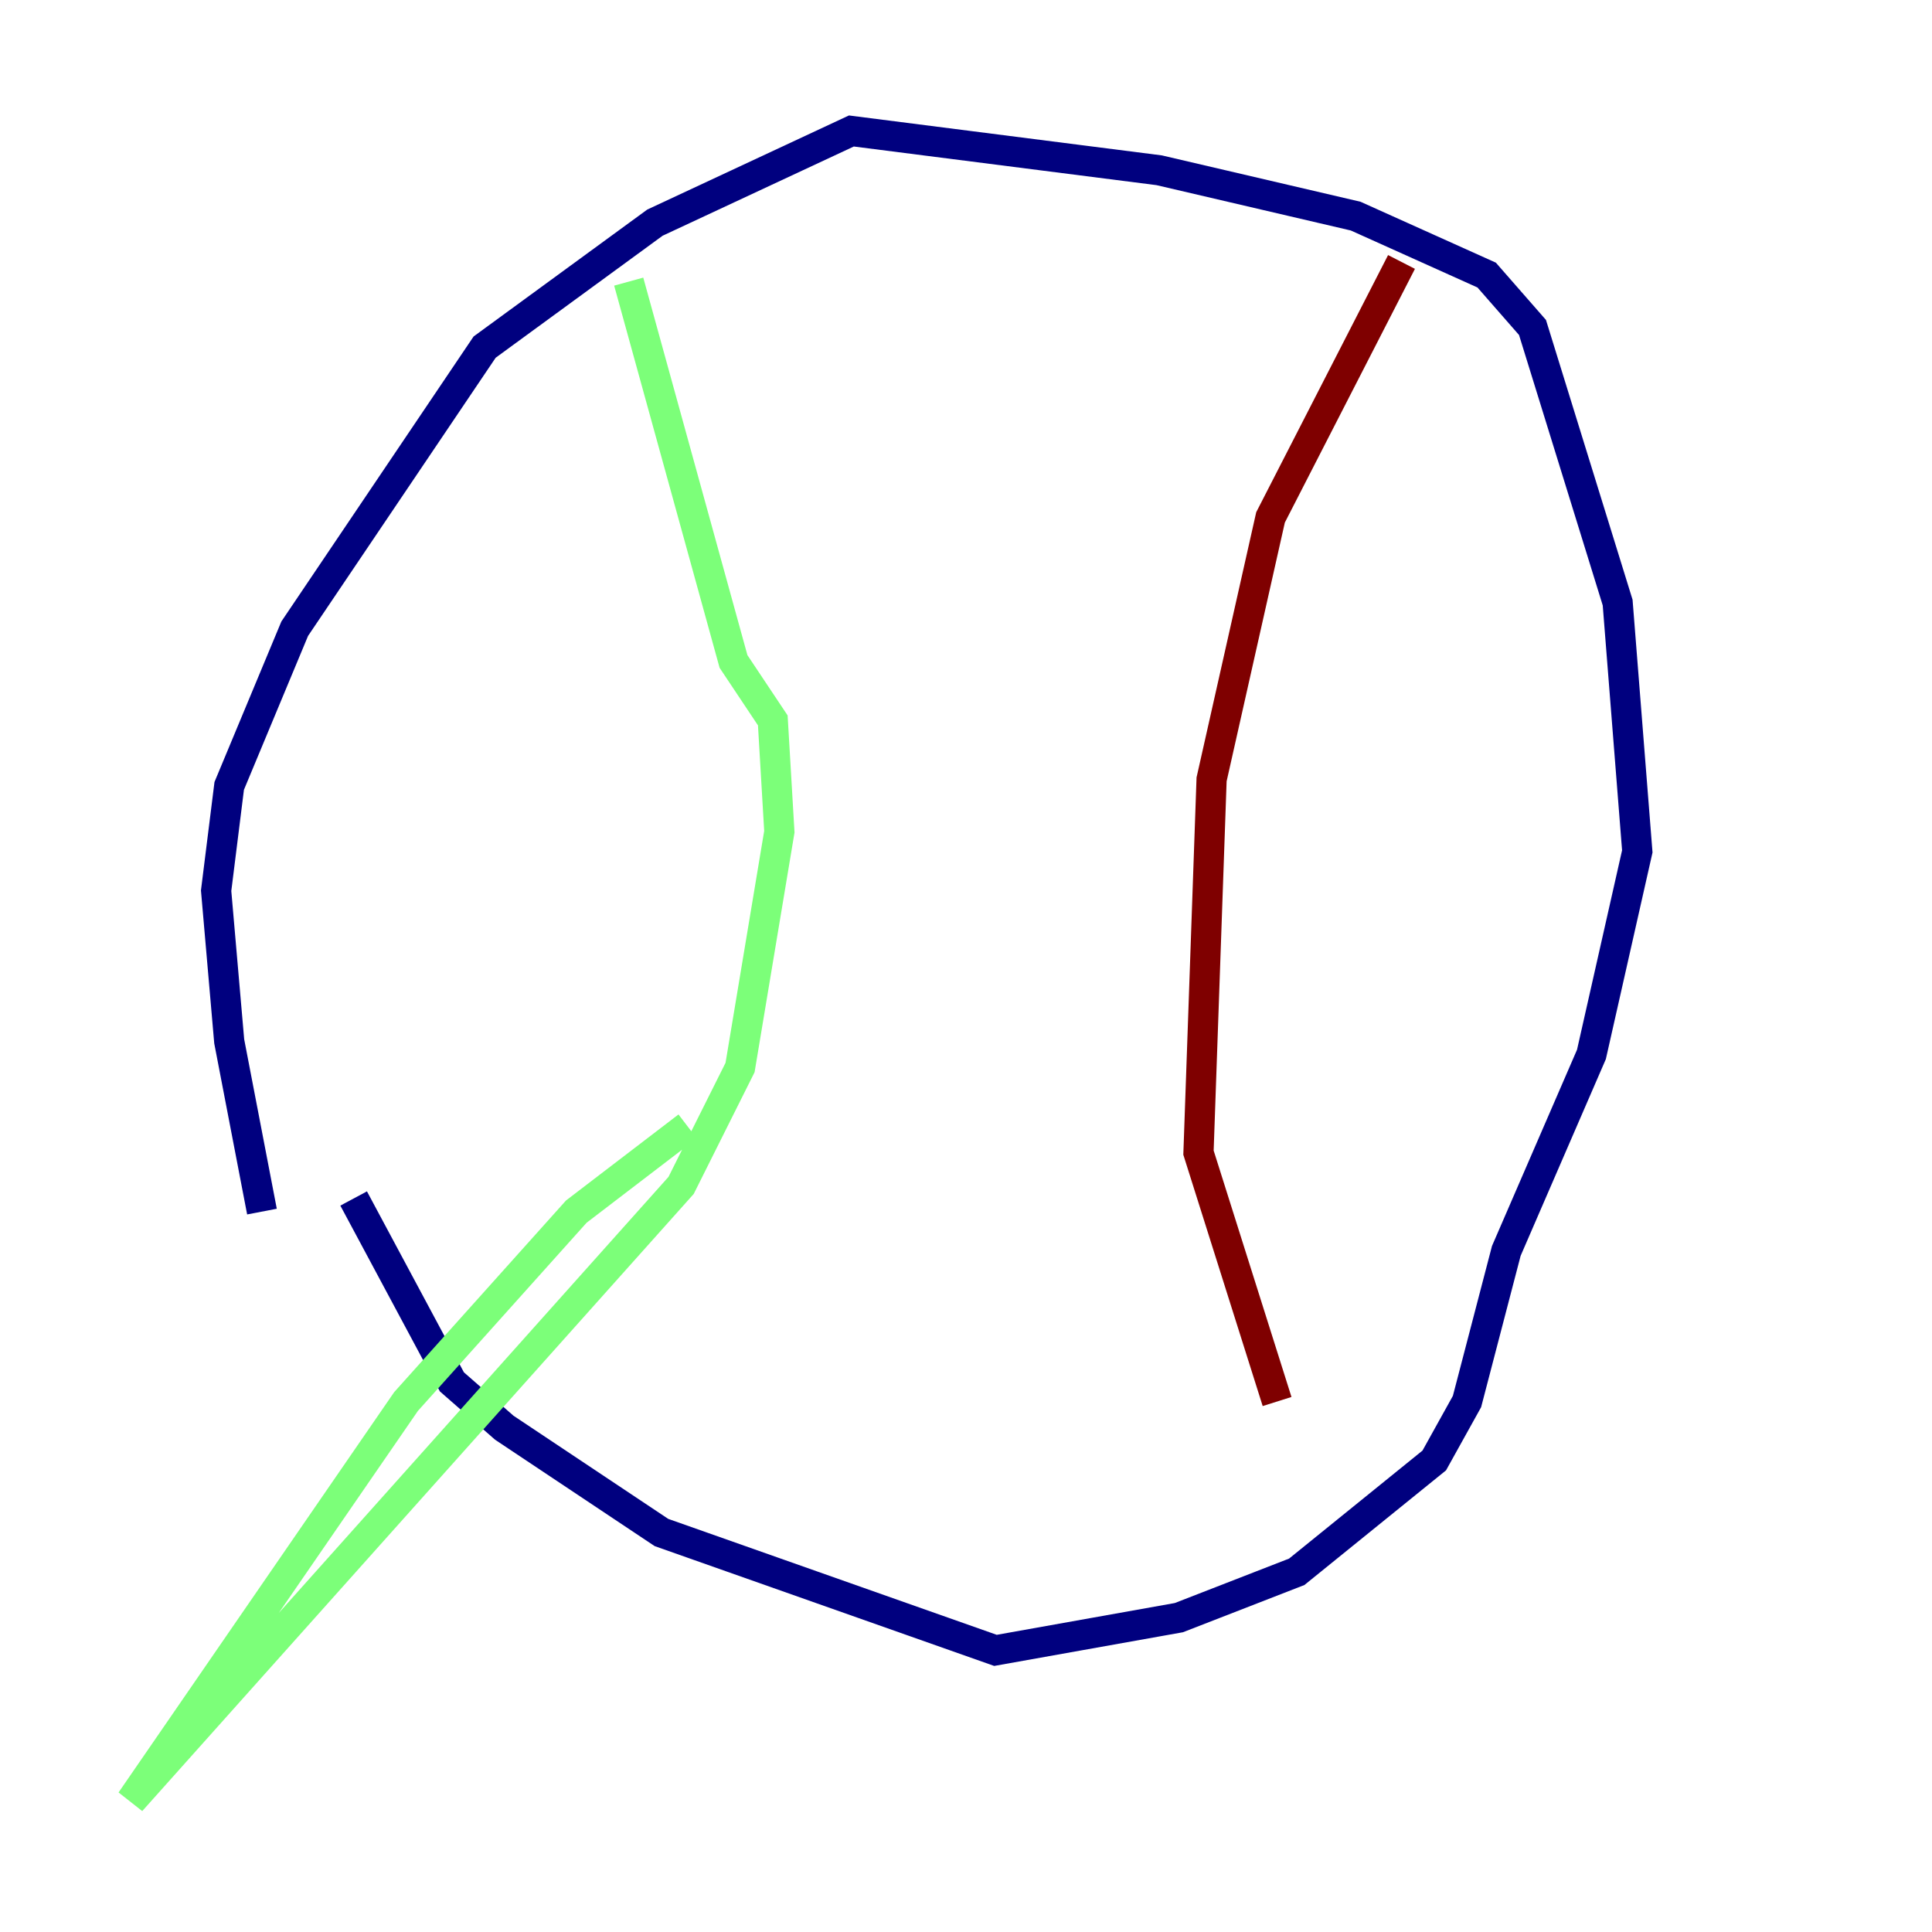 <?xml version="1.0" encoding="utf-8" ?>
<svg baseProfile="tiny" height="128" version="1.2" viewBox="0,0,128,128" width="128" xmlns="http://www.w3.org/2000/svg" xmlns:ev="http://www.w3.org/2001/xml-events" xmlns:xlink="http://www.w3.org/1999/xlink"><defs /><polyline fill="none" points="17.356,80.271 15.186,68.99 14.319,59.01 15.186,52.068 19.525,41.654 32.108,22.997 43.39,14.752 56.407,8.678 76.8,11.281 89.817,14.319 98.495,18.224 101.532,21.695 107.173,39.919 108.475,56.407 105.437,69.858 99.797,82.875 97.193,92.854 95.024,96.759 85.912,104.136 78.102,107.173 65.953,109.342 43.824,101.532 33.41,94.59 29.939,91.552 23.43,79.403" stroke="#00007f" stroke-width="2" /><polyline fill="none" points="41.654,18.658 48.597,43.824 51.2,47.729 51.634,55.105 49.031,70.725 45.125,78.536 8.678,119.322 26.902,92.854 38.183,80.271 45.559,74.63" stroke="#7cff79" stroke-width="2" /><polyline fill="none" points="92.854,17.356 84.176,34.278 80.271,51.634 79.403,76.366 84.61,92.854" stroke="#7f0000" stroke-width="2" /></svg>